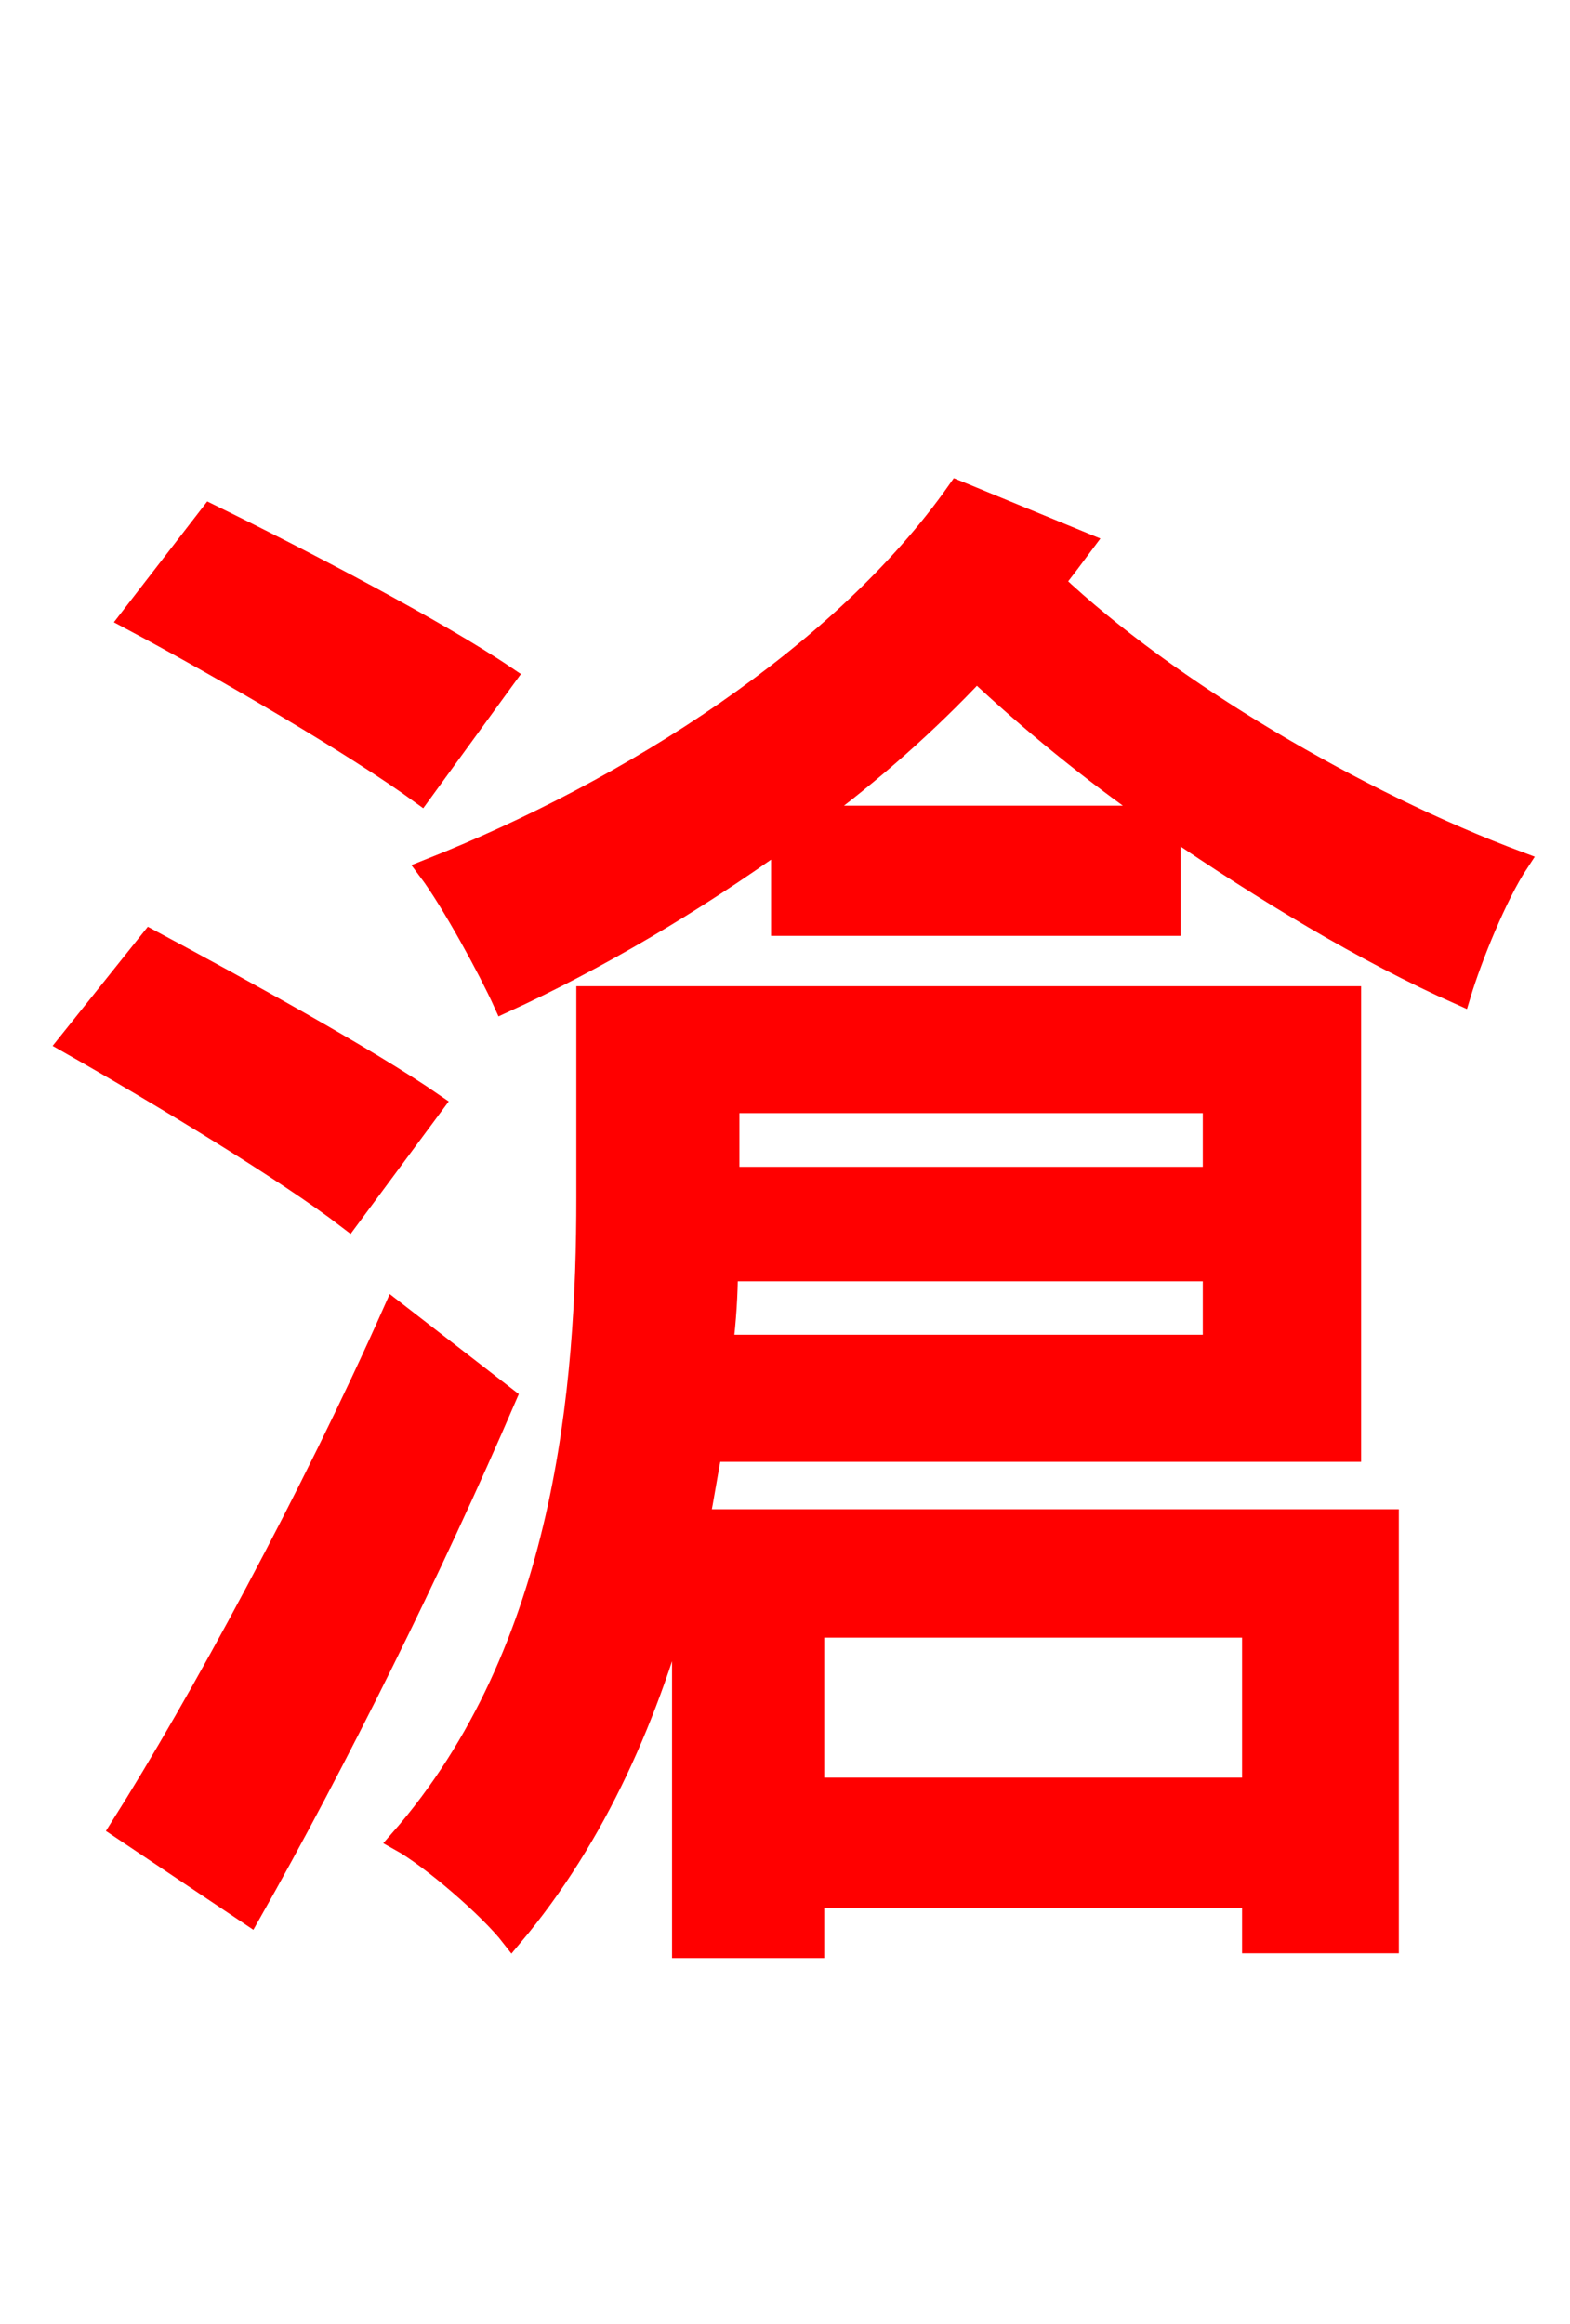 <svg xmlns="http://www.w3.org/2000/svg" xmlns:xlink="http://www.w3.org/1999/xlink" width="72" height="106.56"><path fill="red" stroke="red" d="M23.18 31.03C20.09 28.94 13.90 25.70 9.65 23.62L5.98 28.37C10.30 30.67 16.34 34.20 19.30 36.36ZM19.87 50.62C16.85 48.53 10.94 45.29 6.91 43.13L3.17 47.81C7.34 50.18 13.18 53.71 15.98 55.87ZM18.07 60.12C14.33 68.54 9.14 78.12 5.54 83.81L11.45 87.77C15.41 80.78 19.80 71.93 23.18 64.08ZM55.66 50.54L55.66 54.00L33.41 54.00L33.41 50.54ZM33.12 61.70C33.26 60.55 33.34 59.33 33.34 58.25L55.66 58.25L55.66 61.70ZM57.46 74.59L57.46 82.01L37.30 82.01L37.30 74.59ZM61.92 66.53L61.92 45.72L26.93 45.72L26.93 54.94C26.93 63.50 25.99 75.67 18.36 84.38C19.80 85.18 22.46 87.48 23.47 88.78C27.36 84.17 29.81 78.48 31.32 72.72L31.32 89.28L37.30 89.28L37.30 86.98L57.46 86.98L57.46 89.06L63.65 89.06L63.65 69.70L32.04 69.70C32.26 68.62 32.40 67.61 32.62 66.53ZM37.22 37.44C39.96 35.42 42.55 33.12 44.78 30.74C47.16 32.98 50.04 35.35 53.06 37.44ZM43.92 22.54C38.66 30.02 28.94 36.22 19.66 39.89C20.74 41.33 22.46 44.50 23.11 45.94C27.36 43.99 31.75 41.40 35.86 38.45L35.86 42.41L53.64 42.41L53.64 37.87C57.96 40.82 62.57 43.63 66.96 45.58C67.46 43.92 68.62 41.04 69.62 39.53C62.28 36.79 53.57 31.68 48.31 26.71C48.82 26.06 49.25 25.49 49.68 24.91Z"/></svg>
